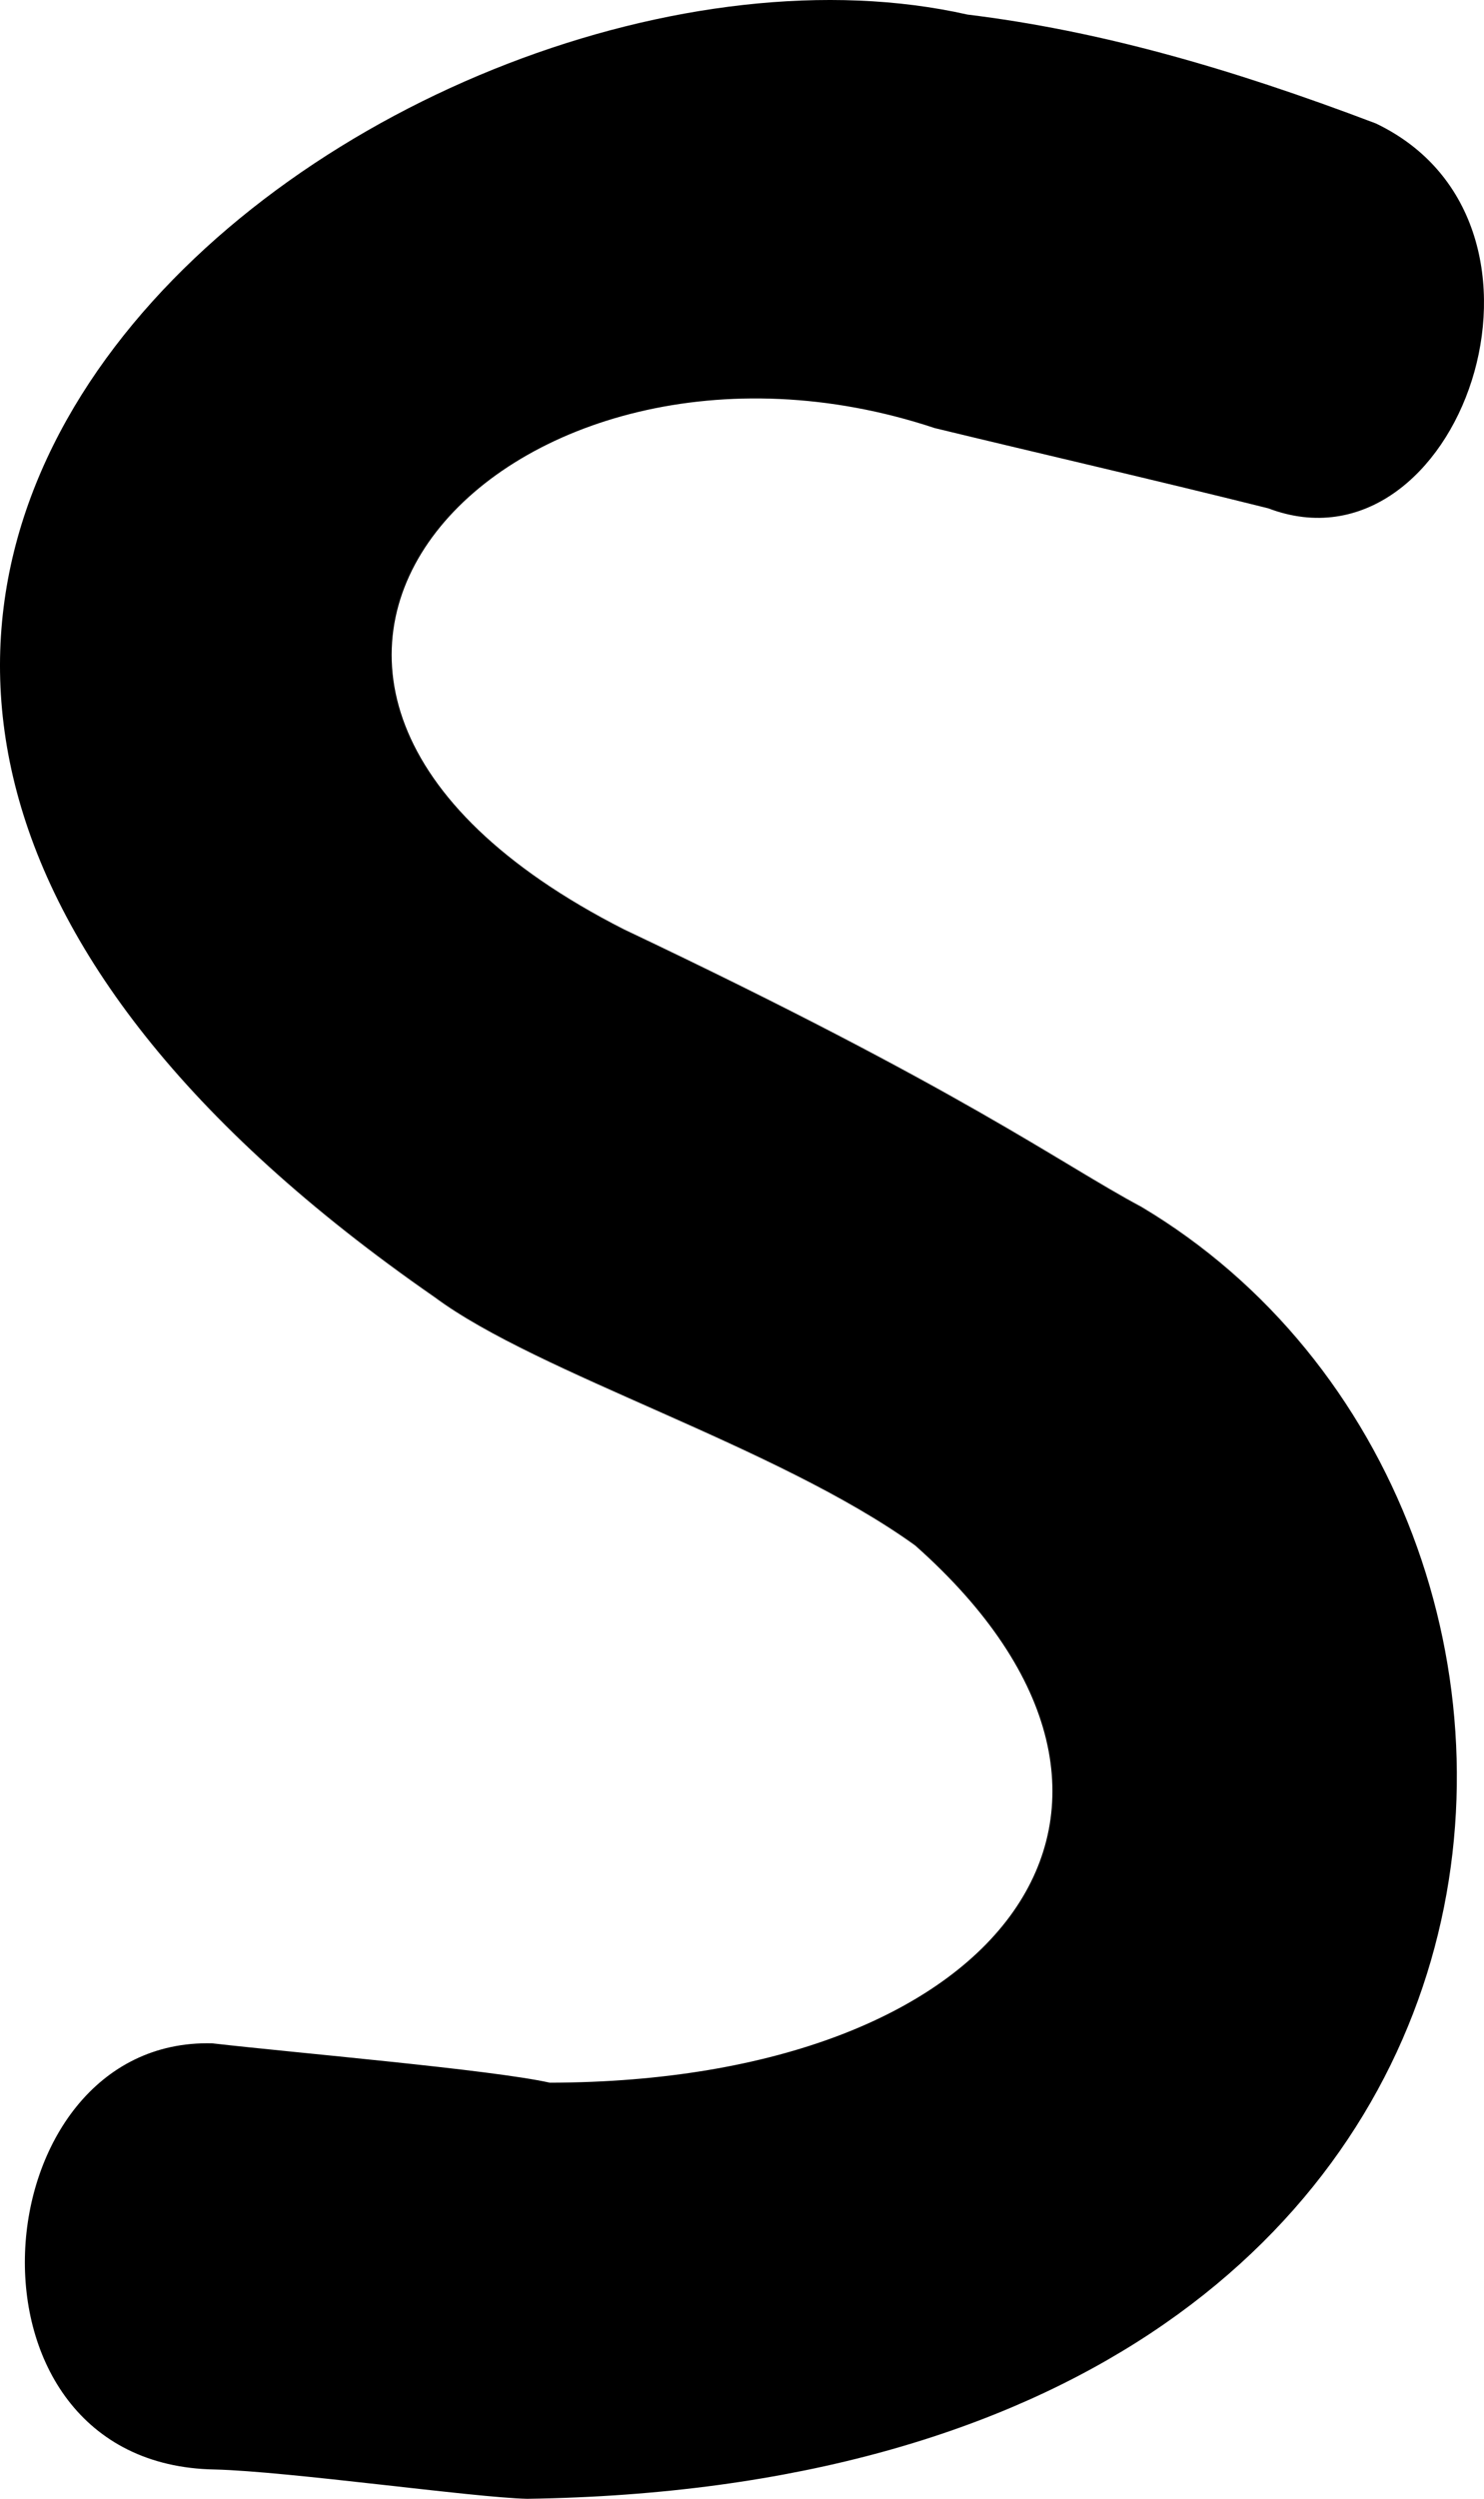 <?xml version="1.0" encoding="UTF-8" standalone="no"?>
<!-- Created with Inkscape (http://www.inkscape.org/) -->

<svg
   xmlns:dc="http://purl.org/dc/elements/1.1/"
   xmlns:cc="http://creativecommons.org/ns#"
   xmlns:rdf="http://www.w3.org/1999/02/22-rdf-syntax-ns#"
   xmlns:svg="http://www.w3.org/2000/svg"
   xmlns="http://www.w3.org/2000/svg"
   xmlns:sodipodi="http://sodipodi.sourceforge.net/DTD/sodipodi-0.dtd"
   xmlns:inkscape="http://www.inkscape.org/namespaces/inkscape"
   id="svg4372"
   version="1.1"
   inkscape:version="0.91 r13725"
   width="552.691"
   height="930"
   viewBox="0 0 552.691 930"
   sodipodi:docname="en_lower_s.svg">
  <defs
     id="defs4376" />
  <sodipodi:namedview
     pagecolor="#ffffff"
     bordercolor="#666666"
     borderopacity="1"
     objecttolerance="10"
     gridtolerance="10"
     guidetolerance="10"
     inkscape:pageopacity="0"
     inkscape:pageshadow="2"
     inkscape:window-width="1663"
     inkscape:window-height="1027"
     id="namedview4374"
     showgrid="false"
     fit-margin-top="0"
     fit-margin-left="0"
     fit-margin-right="0"
     fit-margin-bottom="0"
     inkscape:zoom="0.50687285"
     inkscape:cx="550.37407"
     inkscape:cy="530.13536"
     inkscape:window-x="168"
     inkscape:window-y="0"
     inkscape:window-maximized="0"
     inkscape:current-layer="svg4372" />
  <path
     style="fill:#000000"
     d="M 196.328,930 C 176.508,929.55 107.499,919.772 80.005,919.087 -20.332,917.406 -7.816,758.167 79.078,760.483 109.497,763.994 182.939,770.252 204.774,775.132 374.057,774.821 450.404,672.296 340.84,575.184 289.38,538.102 200.459,511.443 161.87,482.773 -212.998,222.978 152.851,-41.398 360.327,5.427 408.861,11.356 457.396,25.062 512.406,45.945 590.485,83.245 542.976,215.999 472.34,189.187 429.871,178.582 384.246,168.098 348.107,159.319 190.707,107.036 48.96,252.567 232.321,345.859 359.406,406.09 394.024,432.569 425.107,449.166 614.908,562.181 599.014,924.167 196.328,930 Z"
     id="path4382"
     inkscape:connector-curvature="0"
     sodipodi:nodetypes="ccccccccccccc" />
</svg>
